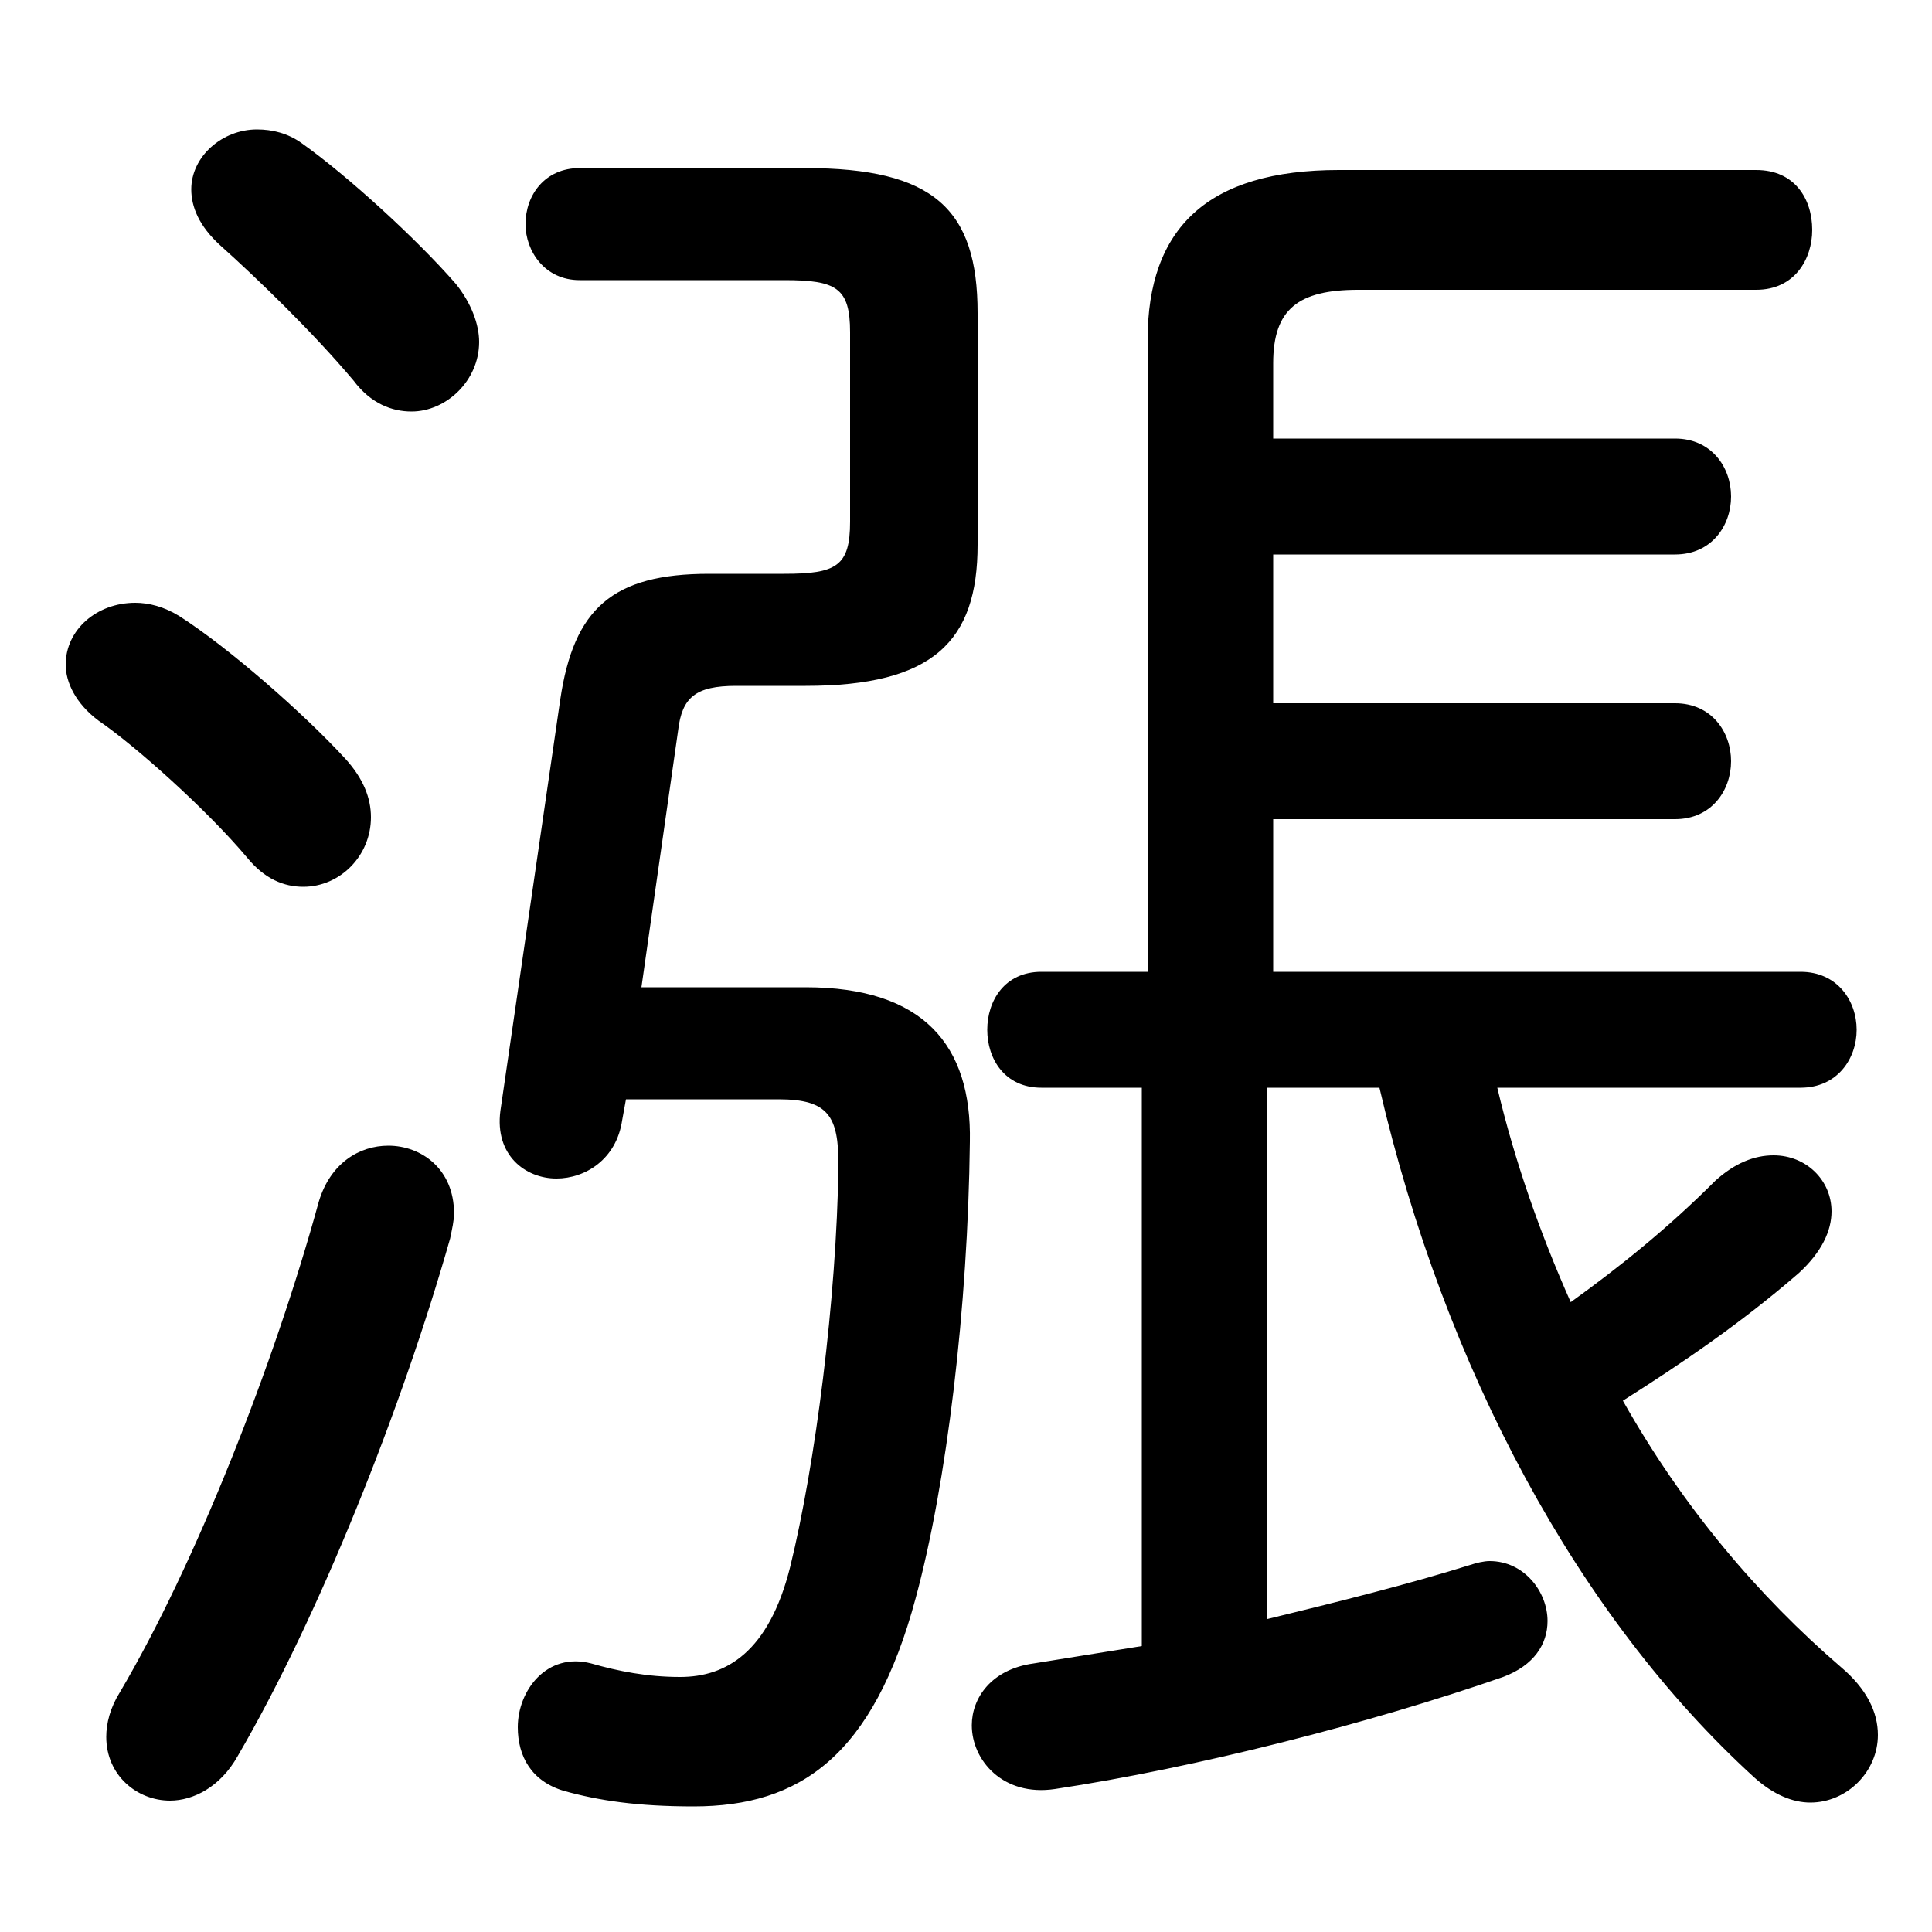 <svg xmlns="http://www.w3.org/2000/svg" viewBox="0 -44.0 50.0 50.0">
    <rect x="0" y="-44.0" width="50.0" height="50.0" fill="#808080" stroke="none"/>
    <g transform="scale(1, -1)">
        <!-- ボディの枠 -->
        <rect x="0" y="-6.0" width="50.0" height="50.0"
            stroke="white" fill="white"/>
        <!-- グリフ座標系の原点 -->
        <circle cx="0" cy="0" r="5" fill="white"/>
        <!-- グリフのアウトライン -->
        <g style="fill:black;stroke:#000000;stroke-width:0;stroke-linecap:round;stroke-linejoin:round;">
        <path d="M 46.6 15.85 C 47.55 15.85 48.05 16.6 48.05 17.35 C 48.05 18.1 47.55 18.85 46.6 18.85 L 32.95 18.85 L 32.95 22.8 L 43.35 22.8 C 44.3 22.8 44.8 23.55 44.8 24.3 C 44.8 25.05 44.3 25.8 43.35 25.8 L 32.95 25.8 L 32.95 29.65 L 43.35 29.65 C 44.3 29.65 44.8 30.4 44.8 31.15 C 44.8 31.9 44.3 32.65 43.35 32.65 L 32.95 32.65 L 32.95 34.6 C 32.95 36.0 33.6 36.5 35.15 36.5 L 45.45 36.5 C 46.45 36.5 46.9 37.3 46.9 38.05 C 46.9 38.85 46.45 39.6 45.45 39.6 L 34.65 39.6 C 31.25 39.6 29.7 38.1 29.7 35.2 L 29.7 18.85 L 26.95 18.85 C 26.0 18.85 25.55 18.1 25.55 17.35 C 25.55 16.6 26.0 15.85 26.95 15.85 L 29.55 15.85 L 29.55 1.4 C 28.6 1.25 27.7 1.1 26.75 0.95 C 25.65 0.8 25.15 0.05 25.15 -0.65 C 25.15 -1.55 25.95 -2.5 27.3 -2.3 C 30.95 -1.75 35.45 -0.6 38.9 0.6 C 39.7 0.9 40.05 1.45 40.05 2.05 C 40.05 2.8 39.45 3.6 38.55 3.6 C 38.4 3.6 38.2 3.55 38.05 3.5 C 36.45 3.0 34.65 2.55 32.8 2.1 L 32.8 15.85 L 35.7 15.85 C 37.4 8.55 40.85 2.15 45.4 -2.0 C 45.9 -2.45 46.4 -2.65 46.85 -2.65 C 47.8 -2.65 48.6 -1.85 48.6 -0.9 C 48.6 -0.3 48.3 0.3 47.65 0.85 C 45.5 2.7 43.55 5.0 42.0 7.75 C 43.5 8.7 45.05 9.75 46.55 11.05 C 47.15 11.6 47.4 12.15 47.4 12.65 C 47.4 13.45 46.75 14.1 45.9 14.1 C 45.4 14.1 44.9 13.9 44.4 13.45 C 43.15 12.2 41.9 11.2 40.65 10.3 C 39.85 12.1 39.2 13.95 38.75 15.85 Z M 16.2 15.55 L 20.15 15.55 C 21.45 15.55 21.7 15.1 21.7 13.85 C 21.65 10.35 21.1 6.1 20.45 3.45 C 19.9 1.25 18.8 0.6 17.6 0.6 C 16.75 0.6 16.0 0.75 15.3 0.95 C 14.15 1.25 13.4 0.25 13.4 -0.7 C 13.4 -1.45 13.75 -2.1 14.6 -2.35 C 15.5 -2.6 16.5 -2.75 17.95 -2.75 C 20.7 -2.75 22.6 -1.45 23.7 2.65 C 24.5 5.6 25.05 10.15 25.1 14.45 C 25.15 16.95 23.9 18.45 20.85 18.45 L 16.6 18.45 L 17.55 25.1 C 17.65 25.95 18.0 26.25 19.05 26.25 L 20.85 26.25 C 24.15 26.25 25.3 27.4 25.3 29.9 L 25.3 35.9 C 25.3 38.6 24.15 39.65 20.85 39.65 L 15.0 39.65 C 14.1 39.65 13.6 38.95 13.6 38.2 C 13.6 37.5 14.1 36.75 15.0 36.75 L 20.3 36.75 C 21.65 36.75 22.0 36.55 22.0 35.4 L 22.0 30.5 C 22.0 29.35 21.65 29.15 20.3 29.15 L 18.35 29.15 C 15.85 29.15 14.85 28.25 14.5 25.9 L 12.95 15.25 C 12.8 14.1 13.6 13.5 14.4 13.5 C 15.15 13.5 15.95 14.0 16.1 15.0 Z M 7.8 40.3 C 7.45 40.55 7.05 40.65 6.65 40.65 C 5.75 40.65 4.95 39.95 4.95 39.1 C 4.95 38.65 5.15 38.15 5.7 37.65 C 6.65 36.8 8.1 35.4 9.15 34.15 C 9.6 33.55 10.15 33.35 10.65 33.35 C 11.55 33.35 12.4 34.15 12.4 35.15 C 12.4 35.6 12.2 36.15 11.8 36.65 C 10.8 37.8 9.0 39.45 7.8 40.3 Z M 8.25 12.9 C 7.1 8.7 5.05 3.5 3.1 0.2 C 2.85 -0.2 2.75 -0.6 2.75 -0.95 C 2.75 -1.95 3.55 -2.6 4.4 -2.6 C 5.0 -2.6 5.7 -2.25 6.15 -1.45 C 8.25 2.15 10.4 7.55 11.65 11.95 C 11.7 12.2 11.75 12.4 11.75 12.6 C 11.75 13.75 10.9 14.35 10.05 14.35 C 9.3 14.35 8.55 13.9 8.25 12.9 Z M 4.65 28.05 C 4.25 28.3 3.85 28.4 3.5 28.4 C 2.5 28.4 1.7 27.7 1.7 26.8 C 1.7 26.35 1.95 25.8 2.55 25.35 C 3.5 24.7 5.35 23.05 6.4 21.8 C 6.85 21.25 7.35 21.05 7.85 21.05 C 8.8 21.05 9.6 21.85 9.6 22.85 C 9.6 23.35 9.4 23.85 8.95 24.35 C 7.85 25.55 5.9 27.25 4.65 28.05 Z"/>
    </g>
    </g>
</svg>
